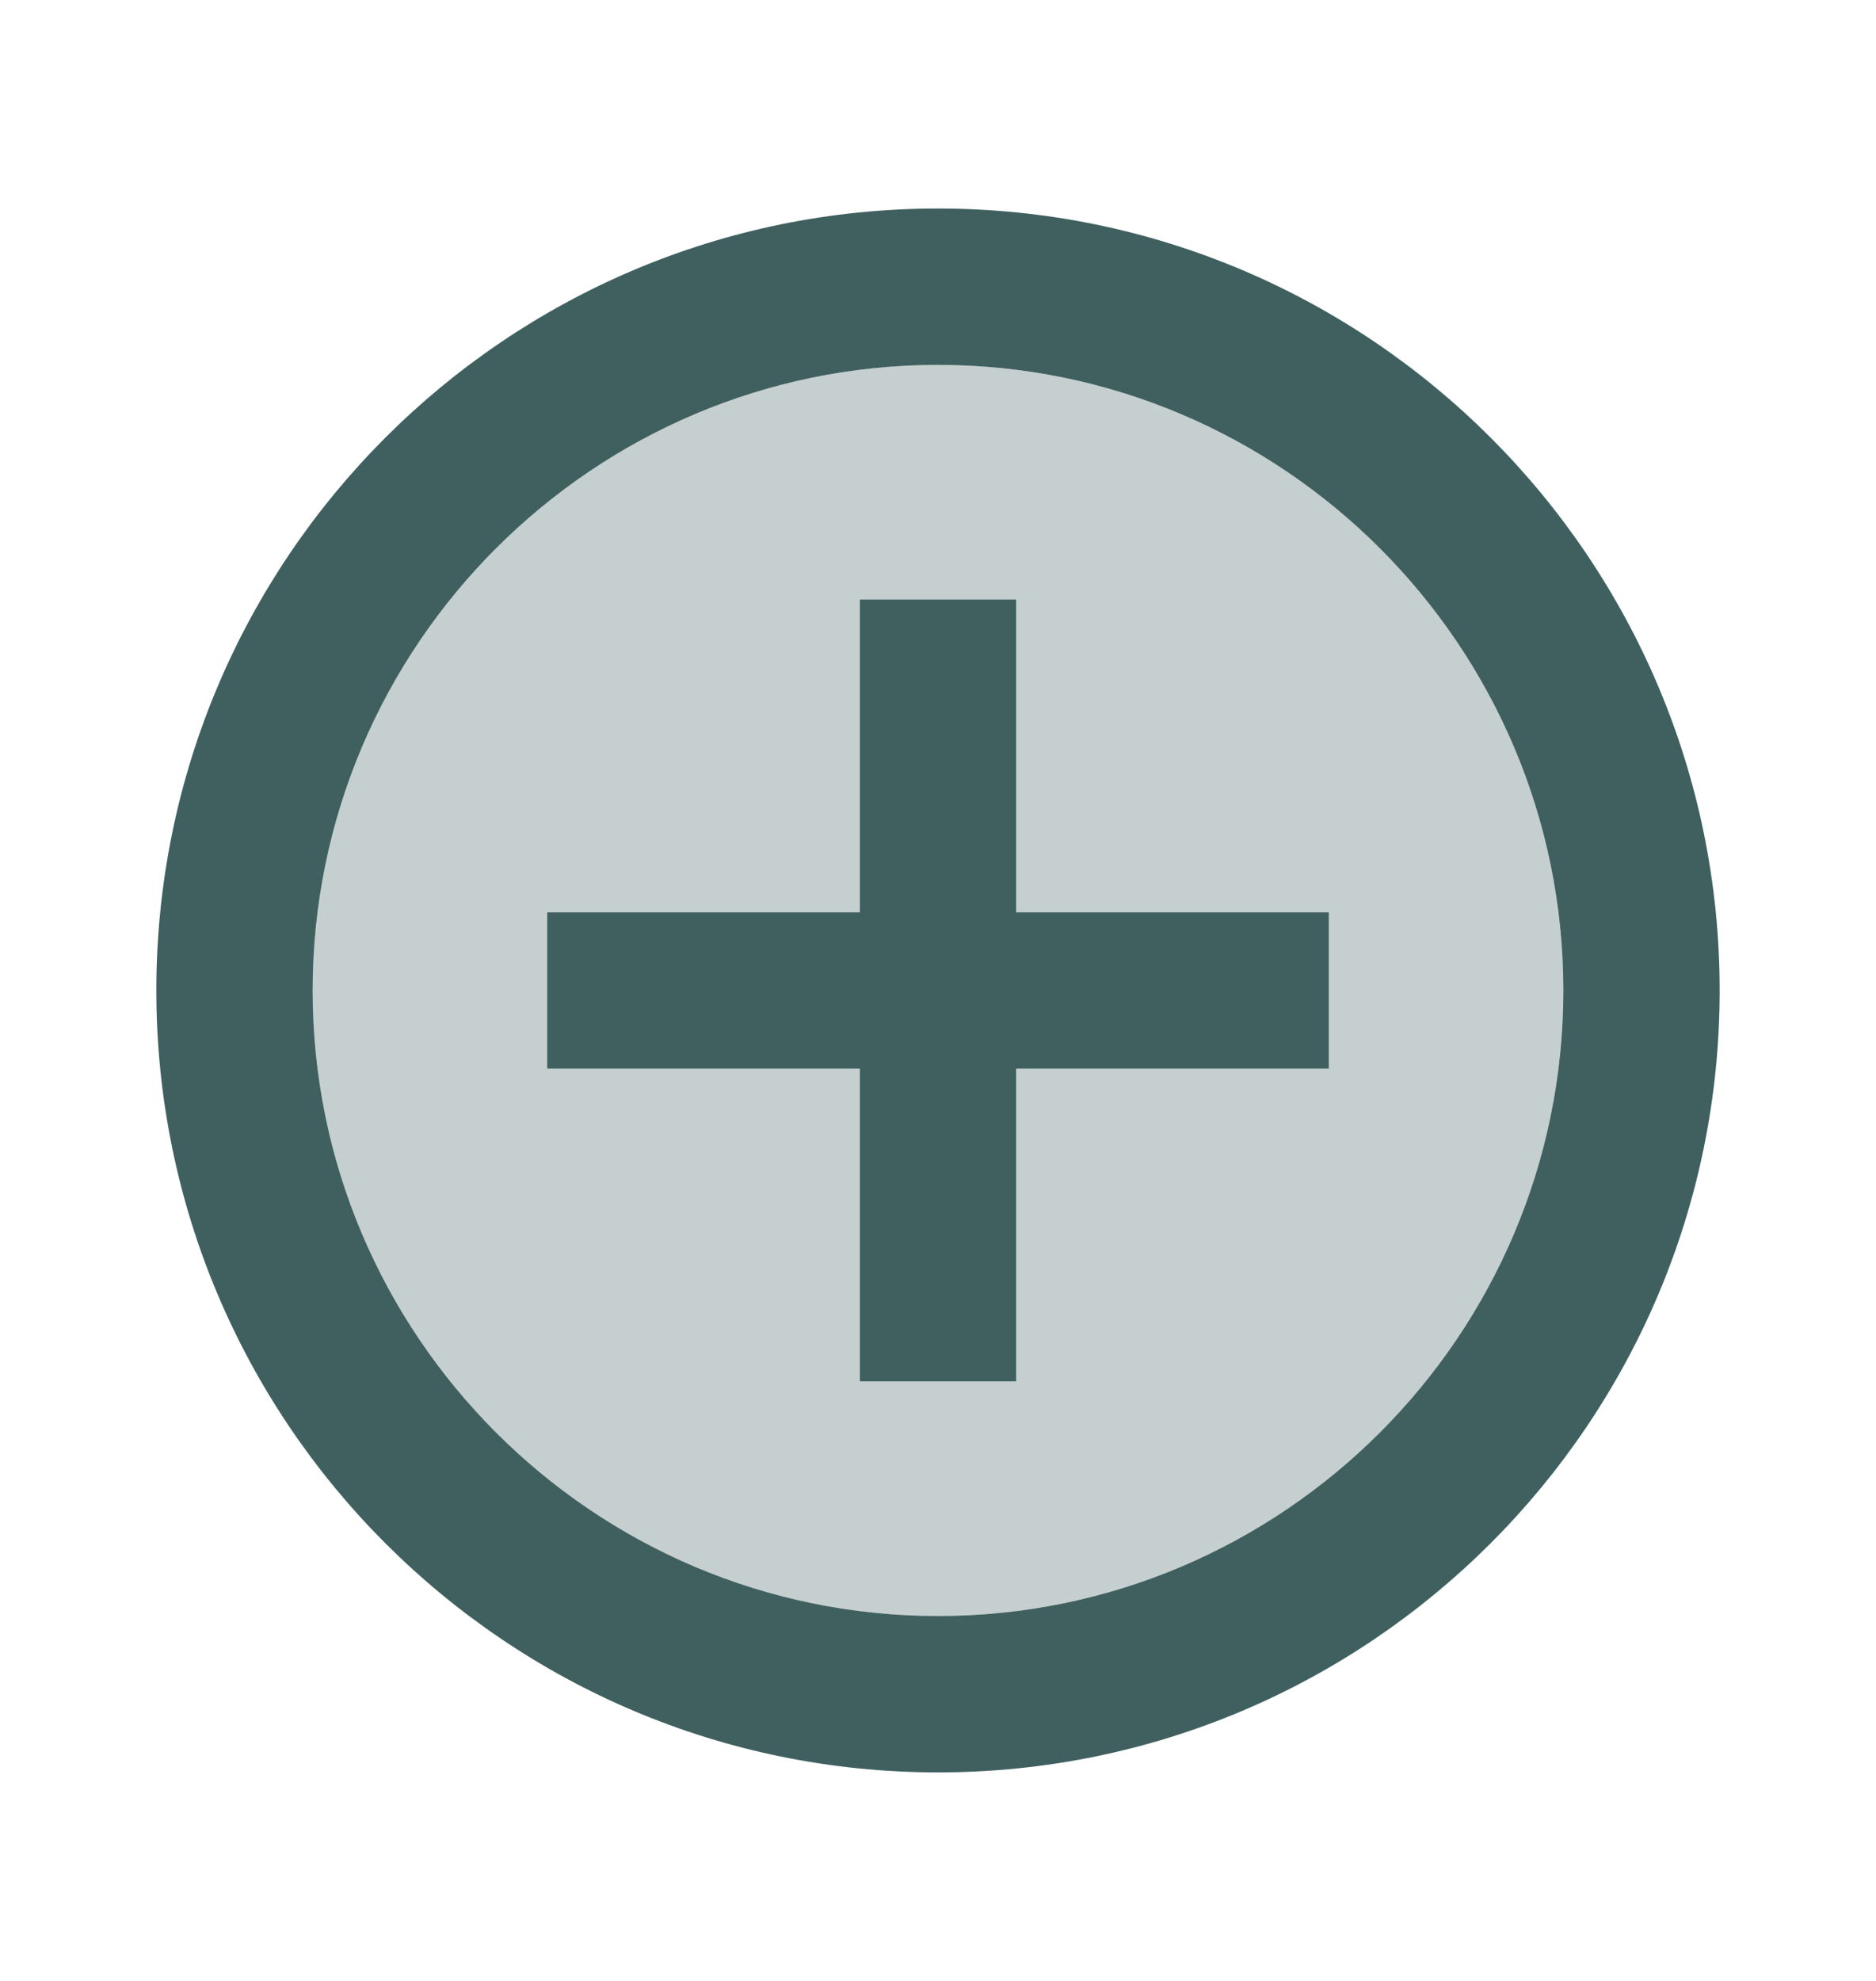 <svg width="18" height="19" viewBox="0 0 18 19" fill="none" xmlns="http://www.w3.org/2000/svg">
<g clip-path="url(#clip0_1503_3028)">
<path opacity="0.3" d="M9 3.5C5.692 3.5 3 6.192 3 9.5C3 12.807 5.692 15.5 9 15.5C12.307 15.5 15 12.807 15 9.5C15 6.192 12.307 3.5 9 3.5ZM12.75 10.25H9.75V13.25H8.25V10.25H5.25V8.75H8.25V5.75H9.75V8.75H12.75V10.25Z" fill="#406060"/>
<path d="M9.75 5.75H8.25V8.75H5.25V10.25H8.25V13.25H9.75V10.25H12.75V8.75H9.75V5.75ZM9 2C4.86 2 1.5 5.36 1.5 9.5C1.5 13.64 4.86 17 9 17C13.14 17 16.5 13.64 16.5 9.5C16.5 5.36 13.14 2 9 2ZM9 15.5C5.692 15.5 3 12.807 3 9.5C3 6.192 5.692 3.5 9 3.5C12.307 3.5 15 6.192 15 9.5C15 12.807 12.307 15.5 9 15.5Z" fill="#406060"/>
</g>
<defs>
<clipPath id="clip0_1503_3028">
<rect width="18" height="18" fill="white" transform="translate(0 0.5)"/>
</clipPath>
</defs>
</svg>
